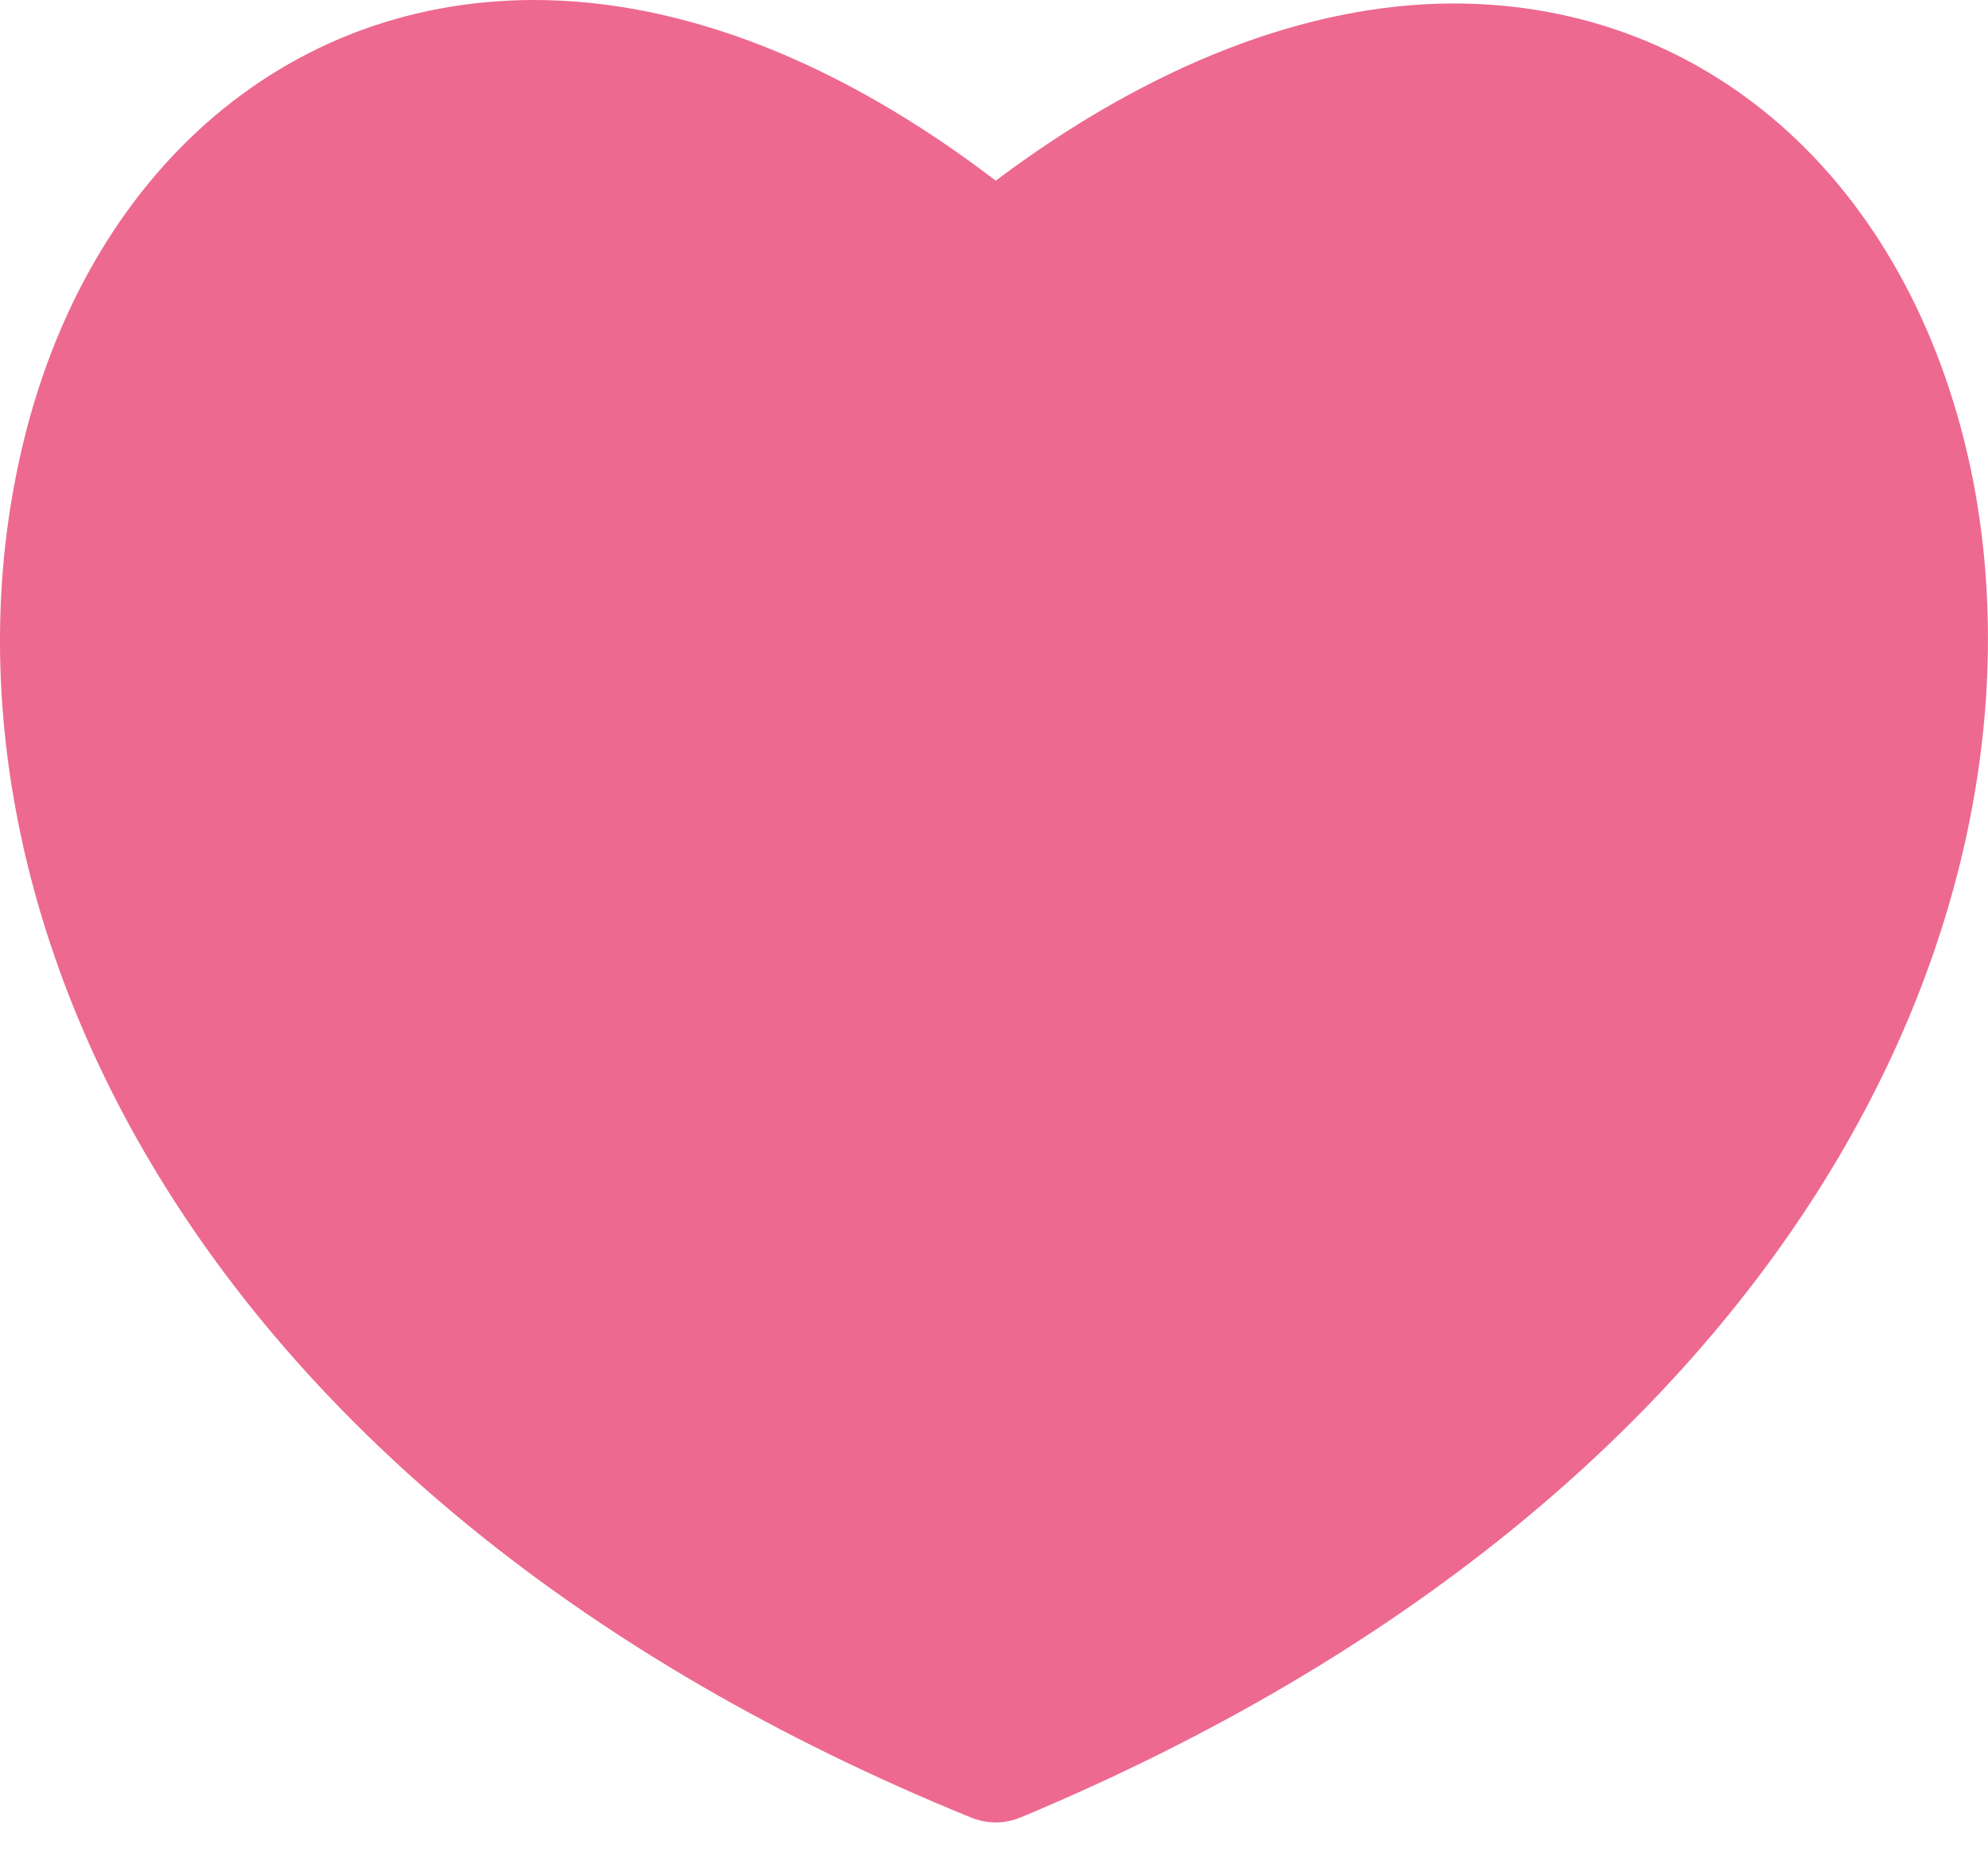 <?xml version="1.0" encoding="UTF-8" standalone="no"?>
<svg width="16px" height="15px" viewBox="0 0 16 15" version="1.1" xmlns="http://www.w3.org/2000/svg" xmlns:xlink="http://www.w3.org/1999/xlink">
    <!-- Generator: sketchtool 3.8.2 (29753) - http://www.bohemiancoding.com/sketch -->
    <title>3DBAA696-646B-43EA-A227-54DF1FA5D52D</title>
    <desc>Created with sketchtool.</desc>
    <defs></defs>
    <g id="Catalog" stroke="none" stroke-width="1" fill="none" fill-rule="evenodd">
        <g id="Catalog-1260" transform="translate(-602, -1198)" fill="#ED6990">
            <g id="Products" transform="translate(212, 578)">
                <g id="01">
                    <path d="M401.7,620.028 C400.526,620.028 399.256,620.522 398.014,621.454 C396.757,620.494 395.487,620 394.299,620 C392.201,620 390.558,621.525 390.116,623.896 C389.453,627.411 391.58,632.083 397.806,634.624 C397.875,634.653 397.945,634.667 398.014,634.667 C398.083,634.667 398.152,634.653 398.221,634.624 C404.434,632.027 406.546,627.369 405.883,623.882 C405.428,621.539 403.799,620.028 401.7,620.028 Z" id="Heartful"></path>
                </g>
            </g>
        </g>
    </g>
</svg>